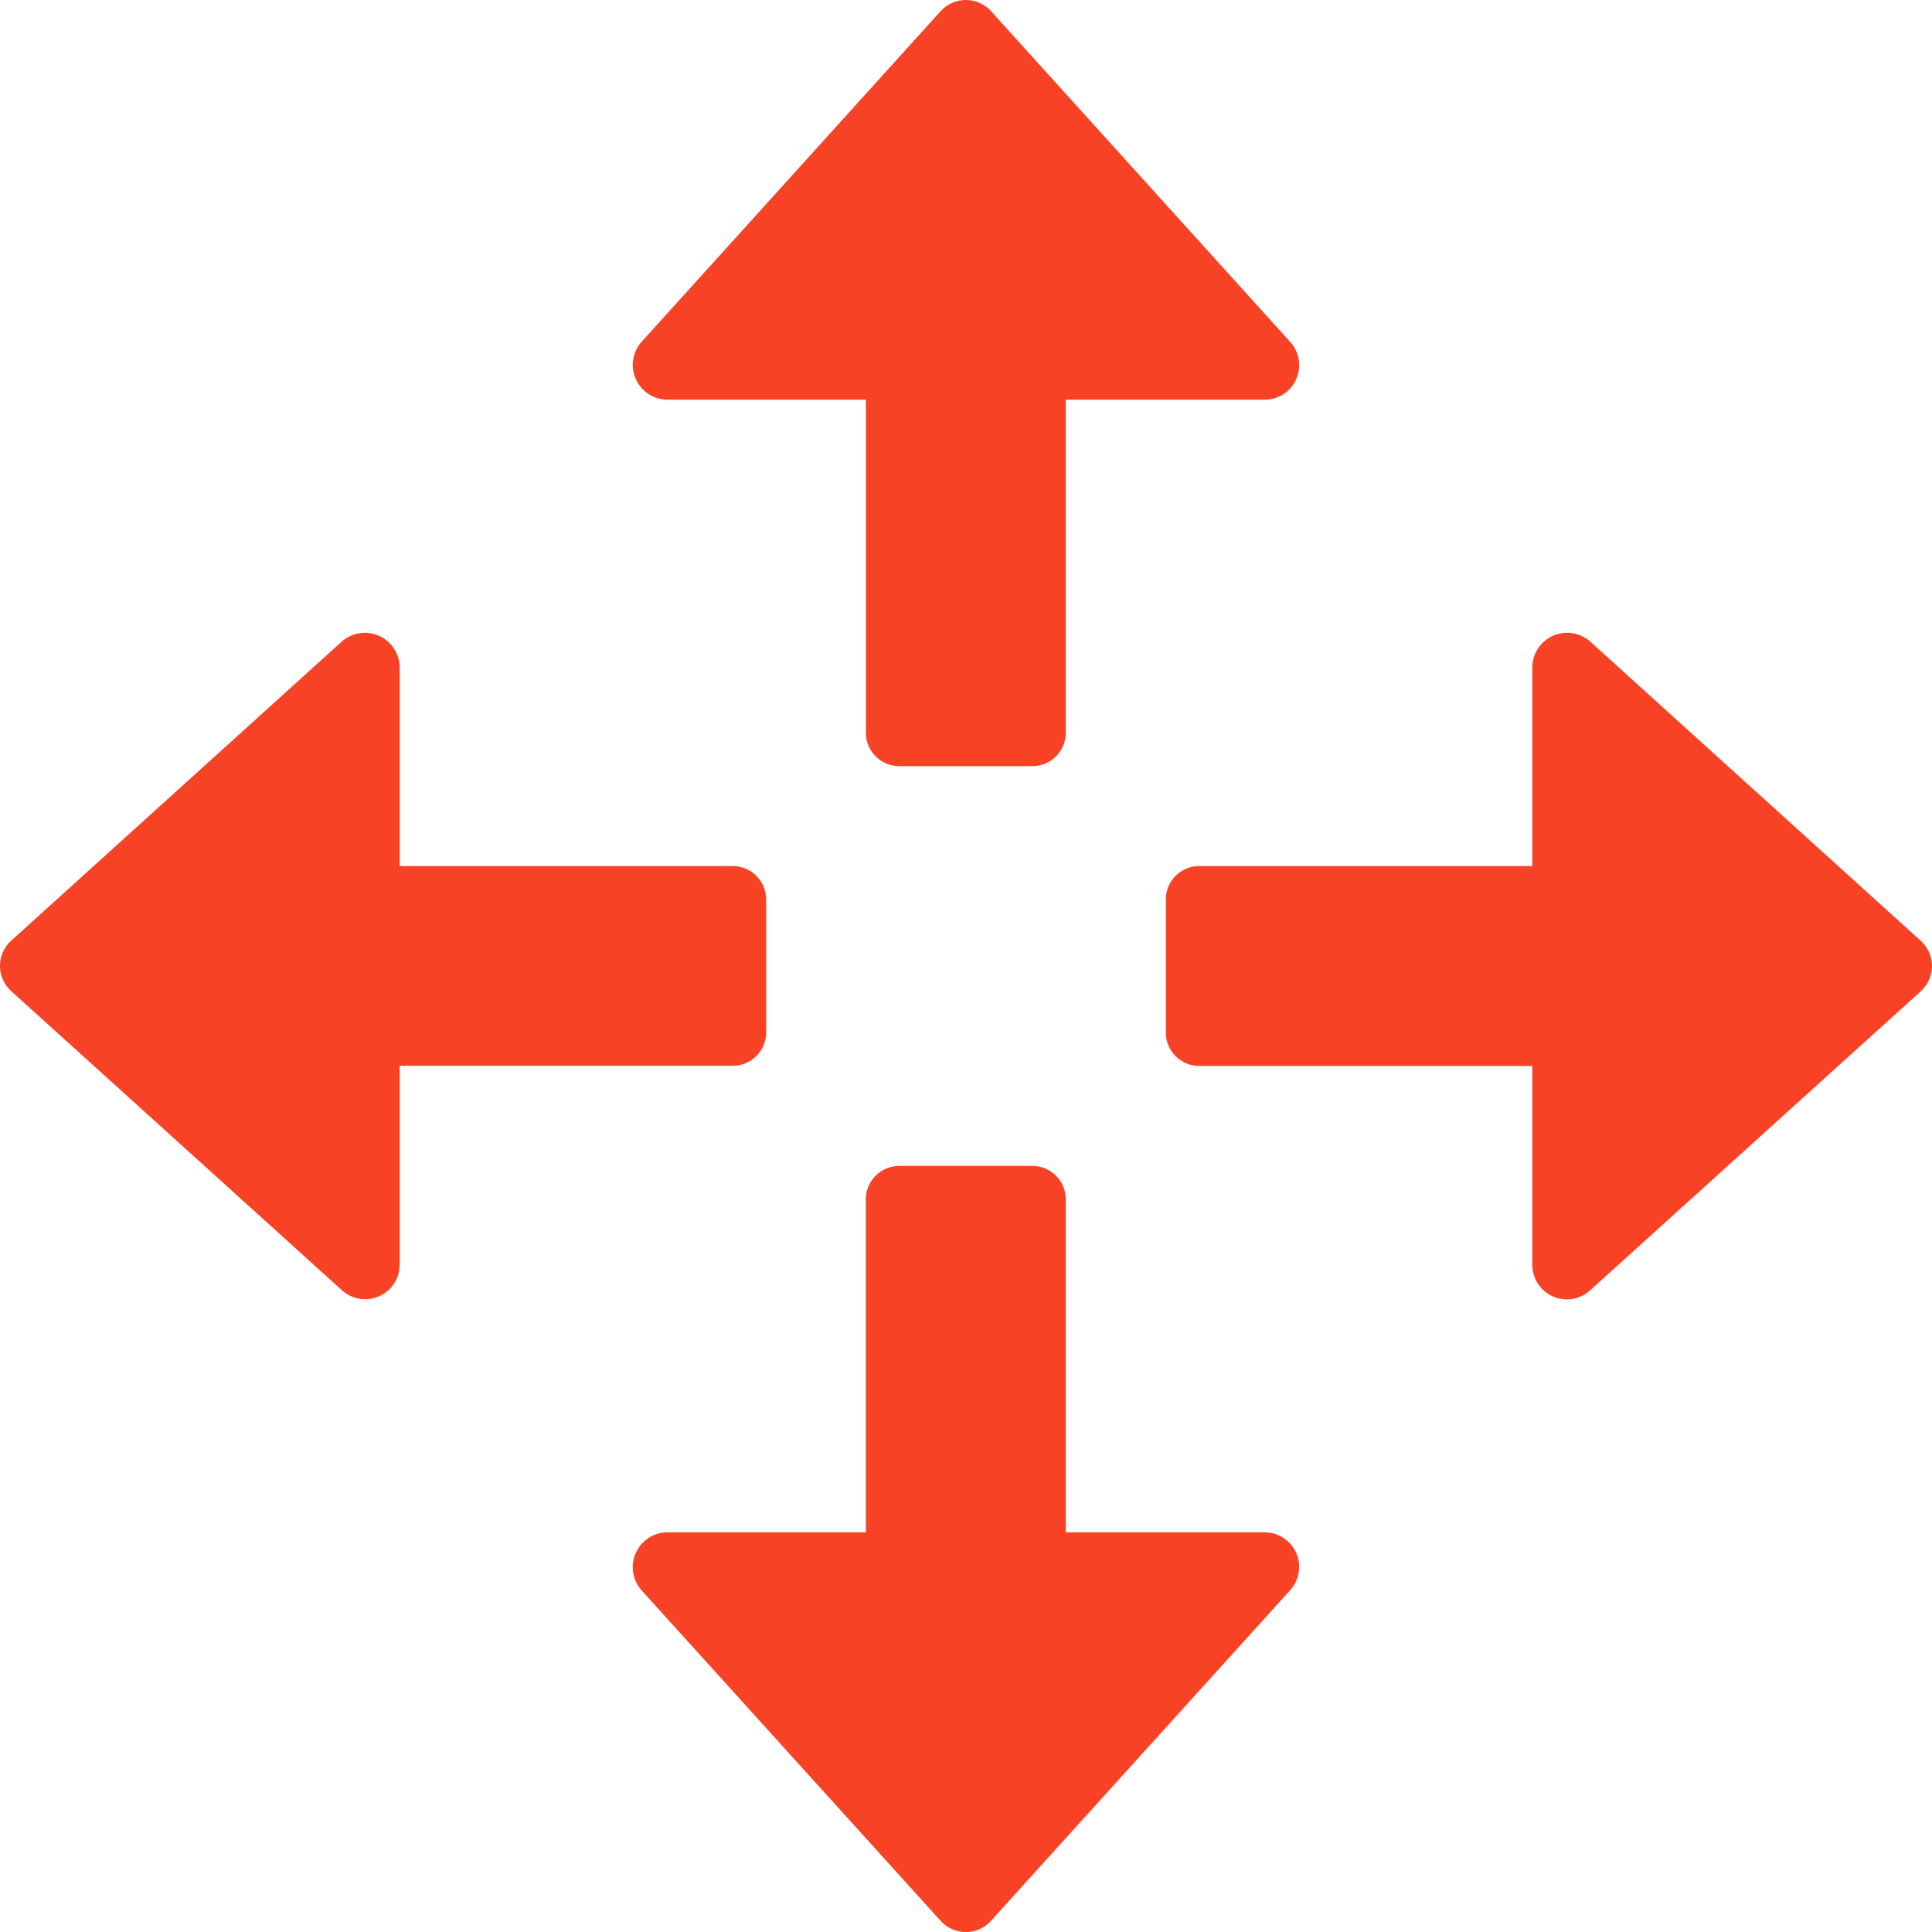 <svg width="25" height="25" viewBox="0 0 25 25" fill="none" xmlns="http://www.w3.org/2000/svg">
<g clip-path="url(#clip0_930_9449)">
<path fill-rule="evenodd" clip-rule="evenodd" d="M8.639 5.172H11.205V9.483C11.205 9.721 11.398 9.914 11.636 9.914H13.36C13.598 9.914 13.791 9.721 13.791 9.483V5.172H16.365C16.541 5.172 16.702 5.068 16.773 4.906C16.845 4.745 16.815 4.556 16.696 4.425L12.825 0.145C12.741 0.053 12.623 0 12.498 0C12.373 0 12.255 0.053 12.171 0.145L8.305 4.42C8.185 4.552 8.155 4.742 8.227 4.904C8.299 5.067 8.461 5.172 8.639 5.172Z" fill="#F74225"/>
<path fill-rule="evenodd" clip-rule="evenodd" d="M13.36 15.087H11.636C11.398 15.087 11.204 15.28 11.204 15.518V19.828H8.638C8.46 19.828 8.299 19.933 8.227 20.096C8.154 20.259 8.185 20.449 8.304 20.581L12.171 24.855C12.254 24.948 12.373 25.001 12.498 25.001C12.622 25.001 12.741 24.948 12.824 24.855L16.696 20.576C16.814 20.444 16.845 20.256 16.773 20.094C16.701 19.933 16.541 19.828 16.364 19.828H13.791V15.518C13.791 15.28 13.598 15.087 13.36 15.087Z" fill="#F74225"/>
<path fill-rule="evenodd" clip-rule="evenodd" d="M15.086 11.638V13.362C15.086 13.6 15.279 13.793 15.517 13.793H19.828V16.366C19.828 16.543 19.932 16.703 20.093 16.775C20.255 16.847 20.444 16.817 20.575 16.698L24.855 12.827C24.947 12.743 25 12.624 25 12.5C25 12.376 24.947 12.257 24.855 12.174L20.58 8.304C20.448 8.185 20.258 8.155 20.095 8.227C19.933 8.299 19.828 8.461 19.828 8.639V11.207H15.517C15.279 11.207 15.086 11.4 15.086 11.638Z" fill="#F74225"/>
<path fill-rule="evenodd" clip-rule="evenodd" d="M4.425 16.696C4.556 16.815 4.745 16.845 4.906 16.773C5.068 16.702 5.172 16.541 5.172 16.365V13.791H9.483C9.721 13.791 9.914 13.598 9.914 13.36V11.638C9.914 11.4 9.721 11.207 9.483 11.207H5.172V8.639C5.172 8.461 5.067 8.299 4.904 8.227C4.742 8.155 4.552 8.185 4.419 8.305L0.145 12.172C0.053 12.255 0 12.374 0 12.498C0 12.623 0.053 12.742 0.145 12.825L4.425 16.696Z" fill="#F74225"/>
</g>
<defs>
<clipPath id="clip0_930_9449">
<rect width="25" height="25" fill="white"/>
</clipPath>
</defs>
</svg>
